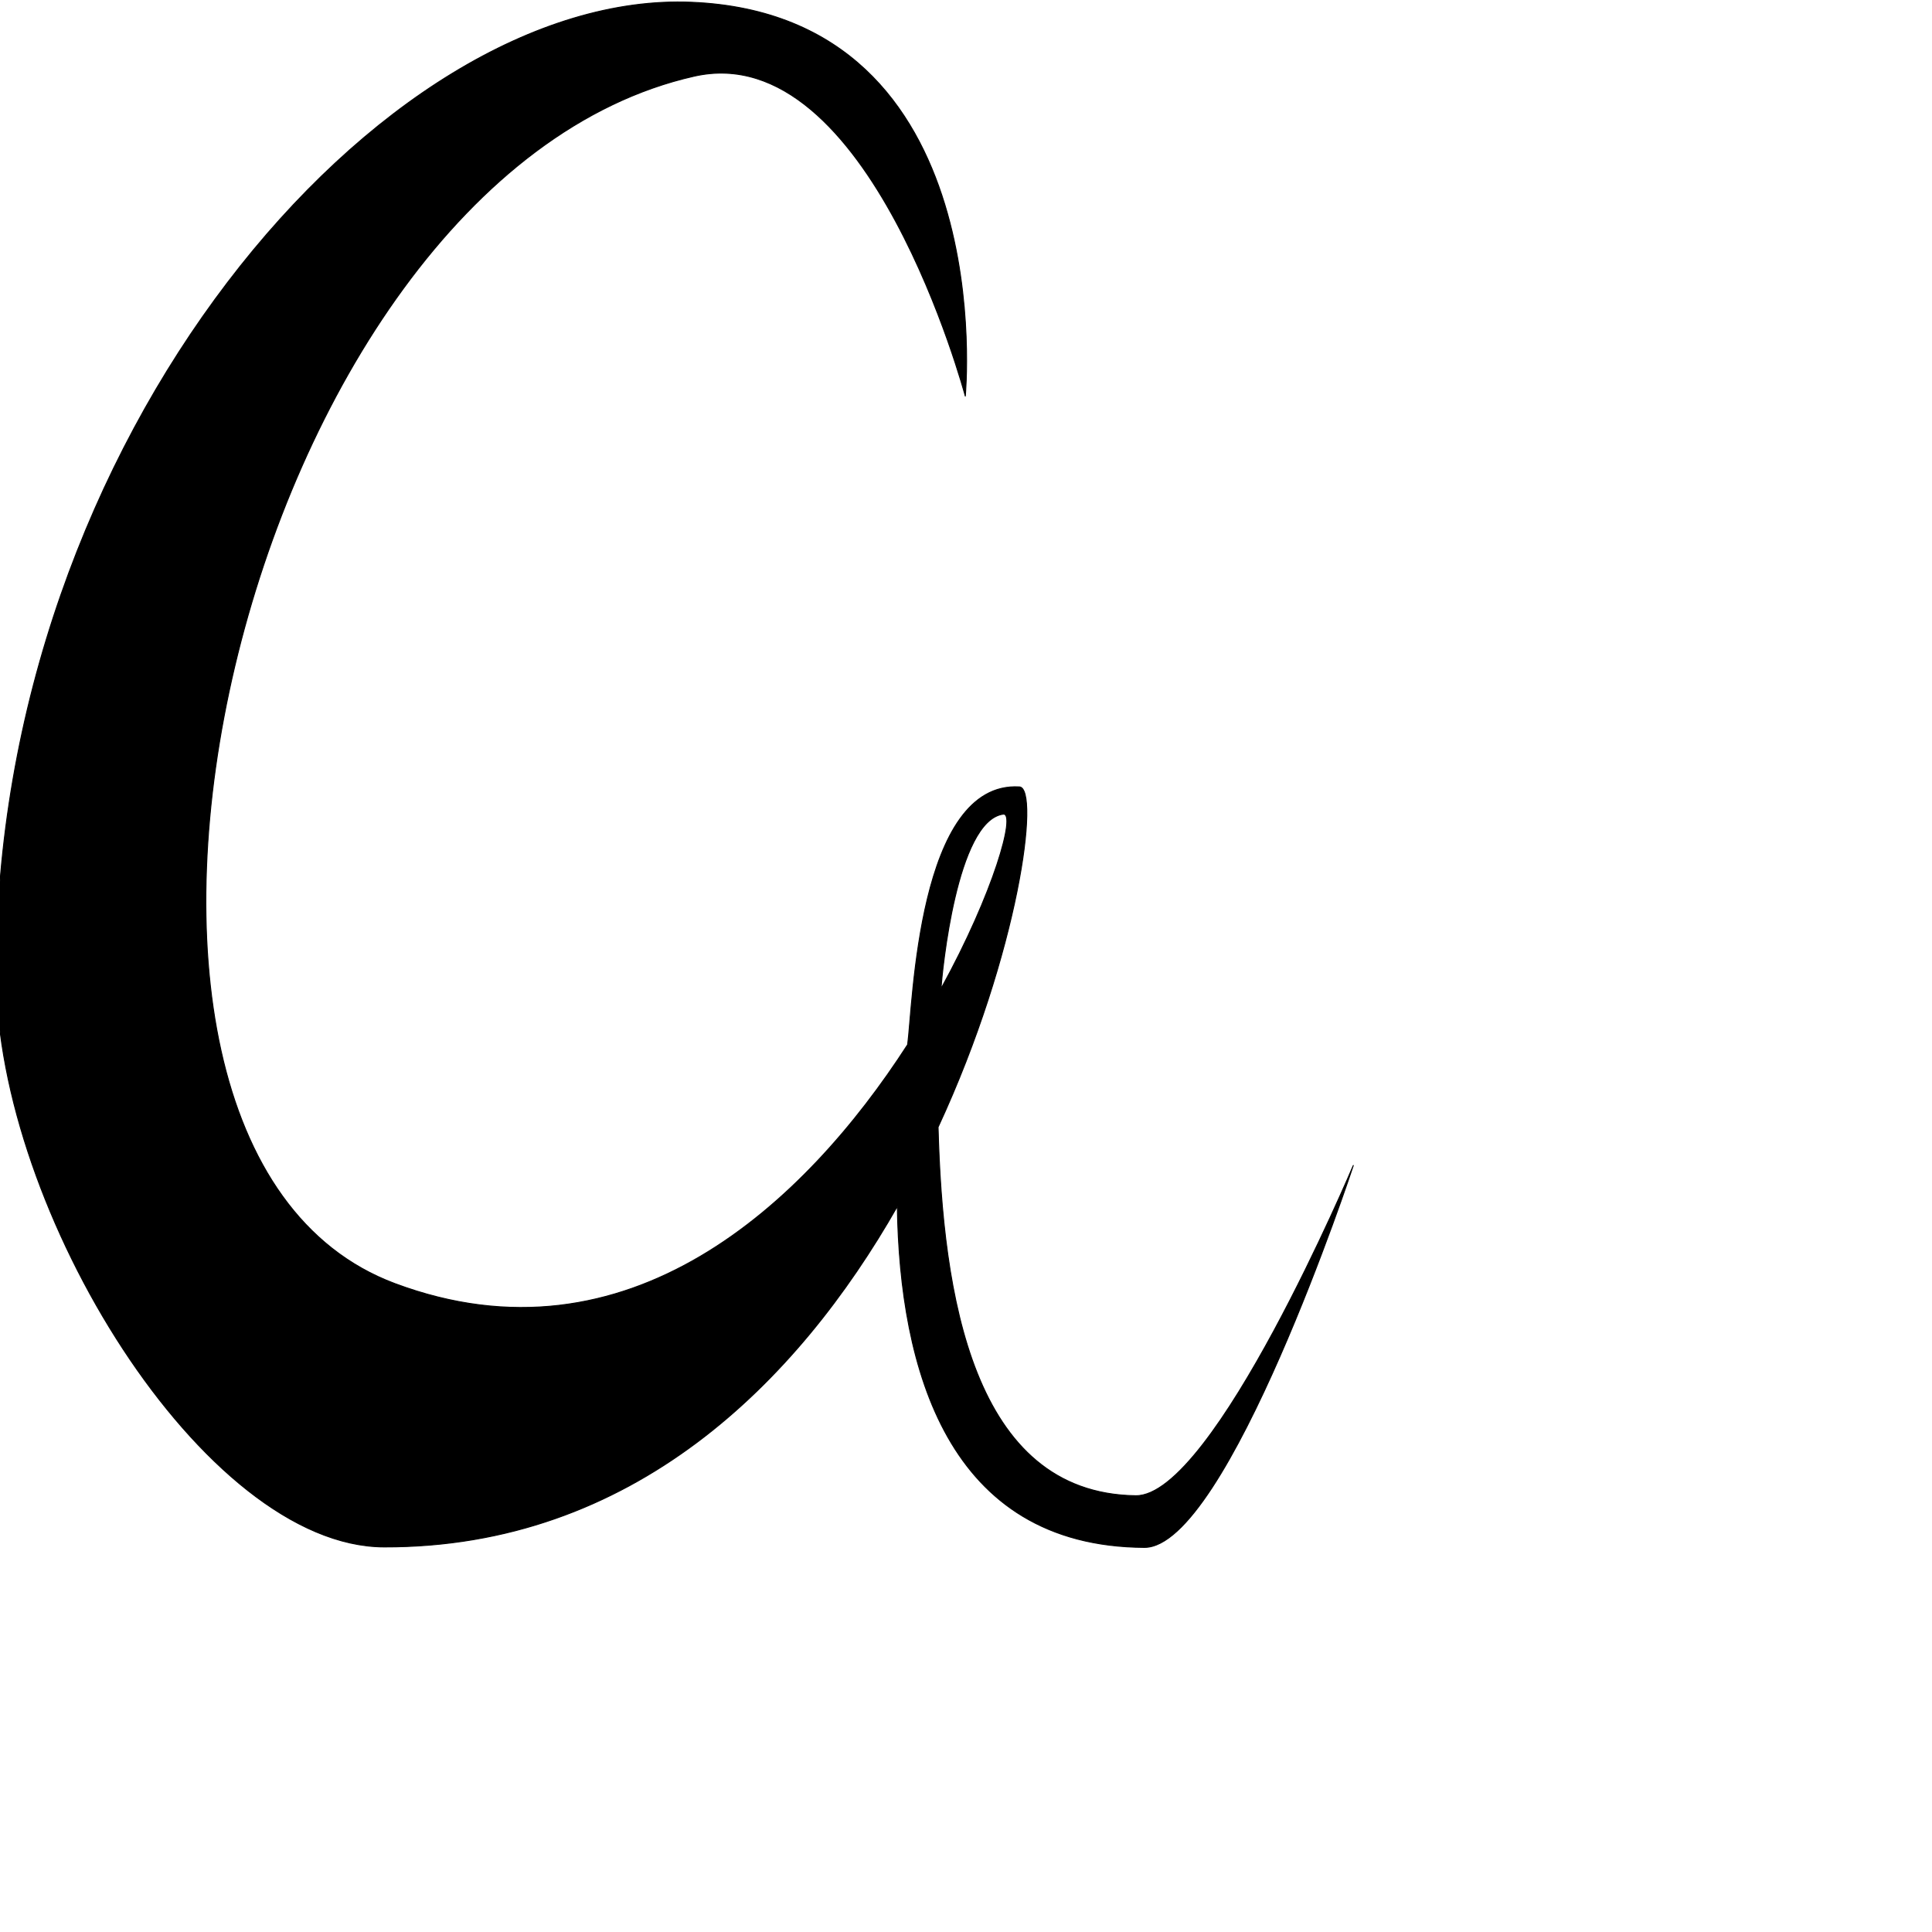 <?xml version="1.0" encoding="UTF-8" standalone="no"?>
<!DOCTYPE svg PUBLIC "-//W3C//DTD SVG 1.1//EN" "http://www.w3.org/Graphics/SVG/1.1/DTD/svg11.dtd">
<svg width="100%" height="100%" viewBox="0 0 2048 2048" version="1.1" xmlns="http://www.w3.org/2000/svg" xmlns:xlink="http://www.w3.org/1999/xlink" xml:space="preserve" xmlns:serif="http://www.serif.com/" style="fill-rule:evenodd;clip-rule:evenodd;stroke-linecap:round;stroke-linejoin:round;stroke-miterlimit:1.5;">
    <g id="レイヤー2">
        <path d="M951.187,1278.84C953.773,1450.27 1004.1,1639.18 1213.06,1640.31C1300.82,1640.78 1434.56,1235.44 1434.56,1235.44C1434.56,1235.44 1286.52,1586.6 1203.9,1585.53C1030.59,1583.28 999.089,1371.44 994.408,1194.8C1080.59,1008.78 1102.44,835.413 1080.6,834.138C972.916,827.851 967.807,1064.9 962.132,1107.36C853.739,1275.46 665.815,1453.08 418.534,1360.62C25.04,1213.51 253.787,189.265 736.079,80.703C921.974,38.858 1023.25,419.905 1023.25,419.905C1023.25,419.905 1061.67,16.474 733.394,2.41C405.779,-11.626 -5.766,464.561 -3.864,1034.33C-3.035,1282.58 216.242,1639.4 407.294,1639.81C670.459,1640.37 844.827,1465.64 951.187,1278.84ZM997.481,1048.11C1053.66,946.132 1077.33,861.123 1063.44,863.028C1013.9,869.823 998.634,1030.8 997.481,1048.11Z" style="stroke:black;stroke-width:1px;"/>
    </g>
</svg>

